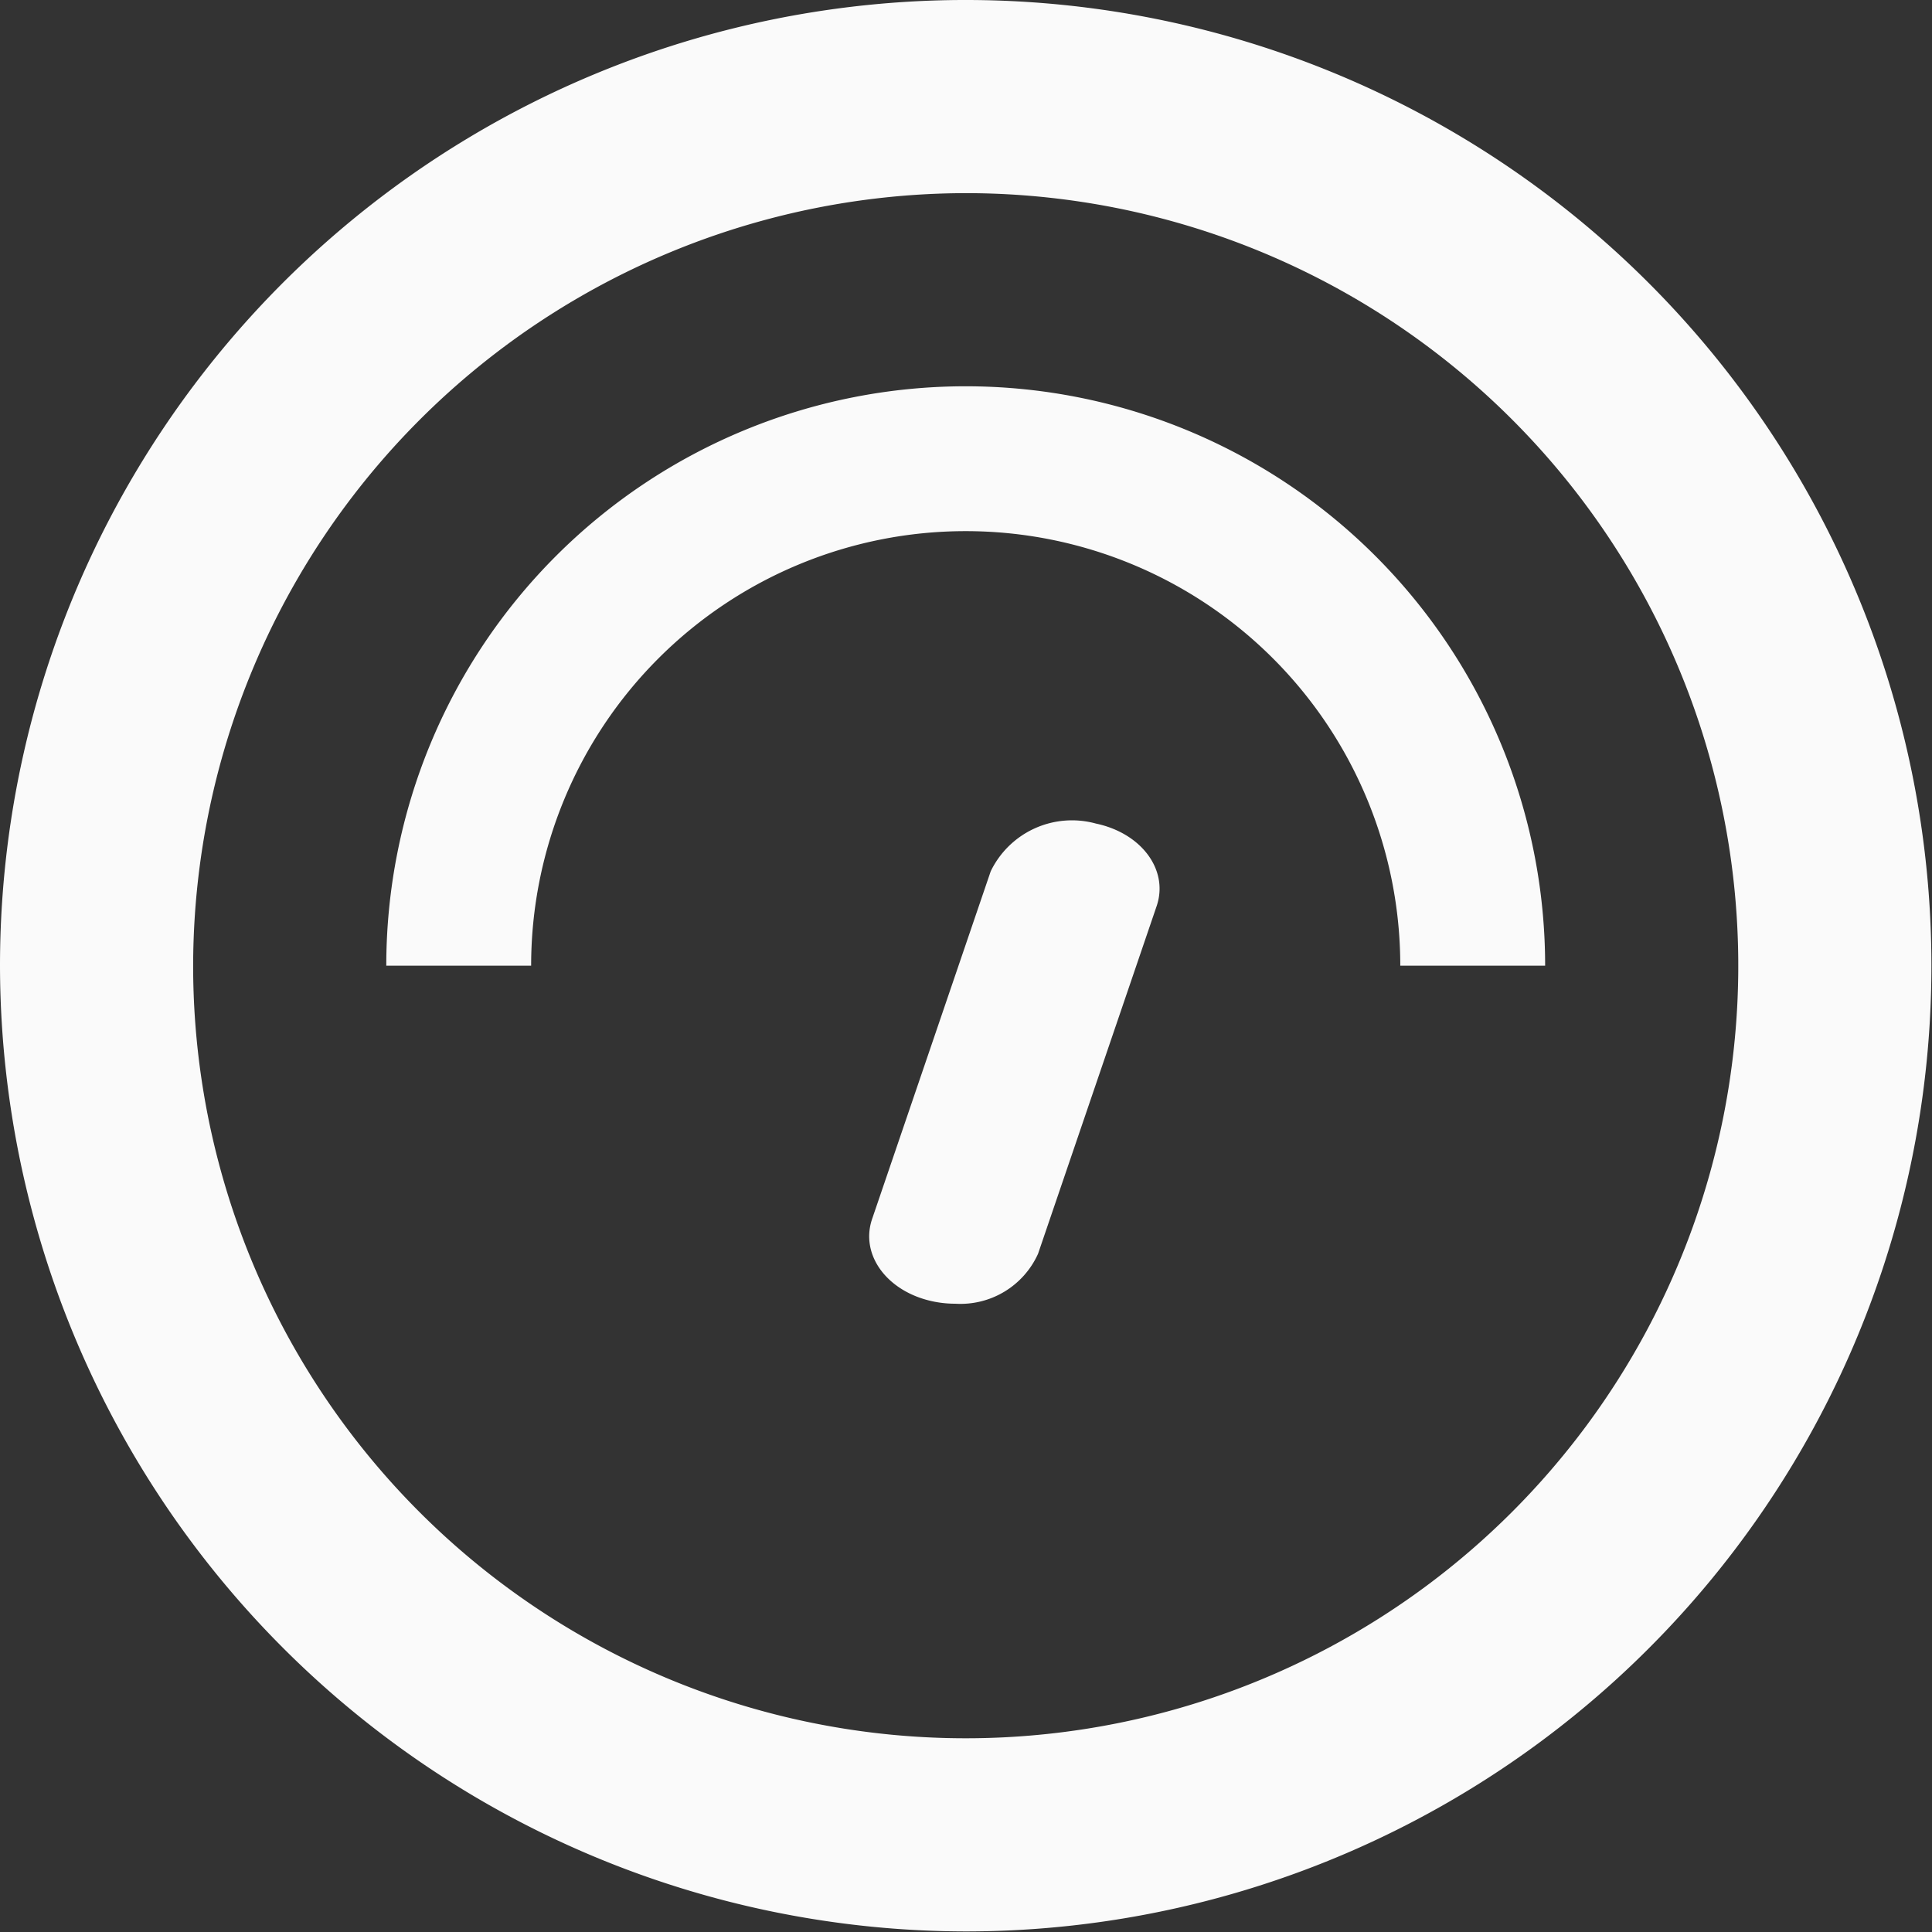 <svg id="dashboard" xmlns="http://www.w3.org/2000/svg" width="20.006" height="20.008" viewBox="0 0 20.006 20.008">
  <rect x="0" y="0" width="20.006" height="20.008" fill="#333333" stroke="none"/>
  <path id="Combined_shape_11934" data-name="Combined shape 11934" d="M0,10a10,10,0,1,1,10,10A10.015,10.015,0,0,1,0,10Zm2,0a8,8,0,1,0,8-8A8.012,8.012,0,0,0,2,10ZM9.66,13.476c-.474-.1-.756-.482-.629-.854l1.228-3.6a.935.935,0,0,1,1.089-.494c.474.1.756.482.629.855l-1.228,3.6a.881.881,0,0,1-.858.517A1.122,1.122,0,0,1,9.66,13.476ZM5.5,10H4a6,6,0,1,1,12,0H14.5a4.5,4.5,0,1,0-9,0h0Z" fill="#fafafa"/>
</svg>
